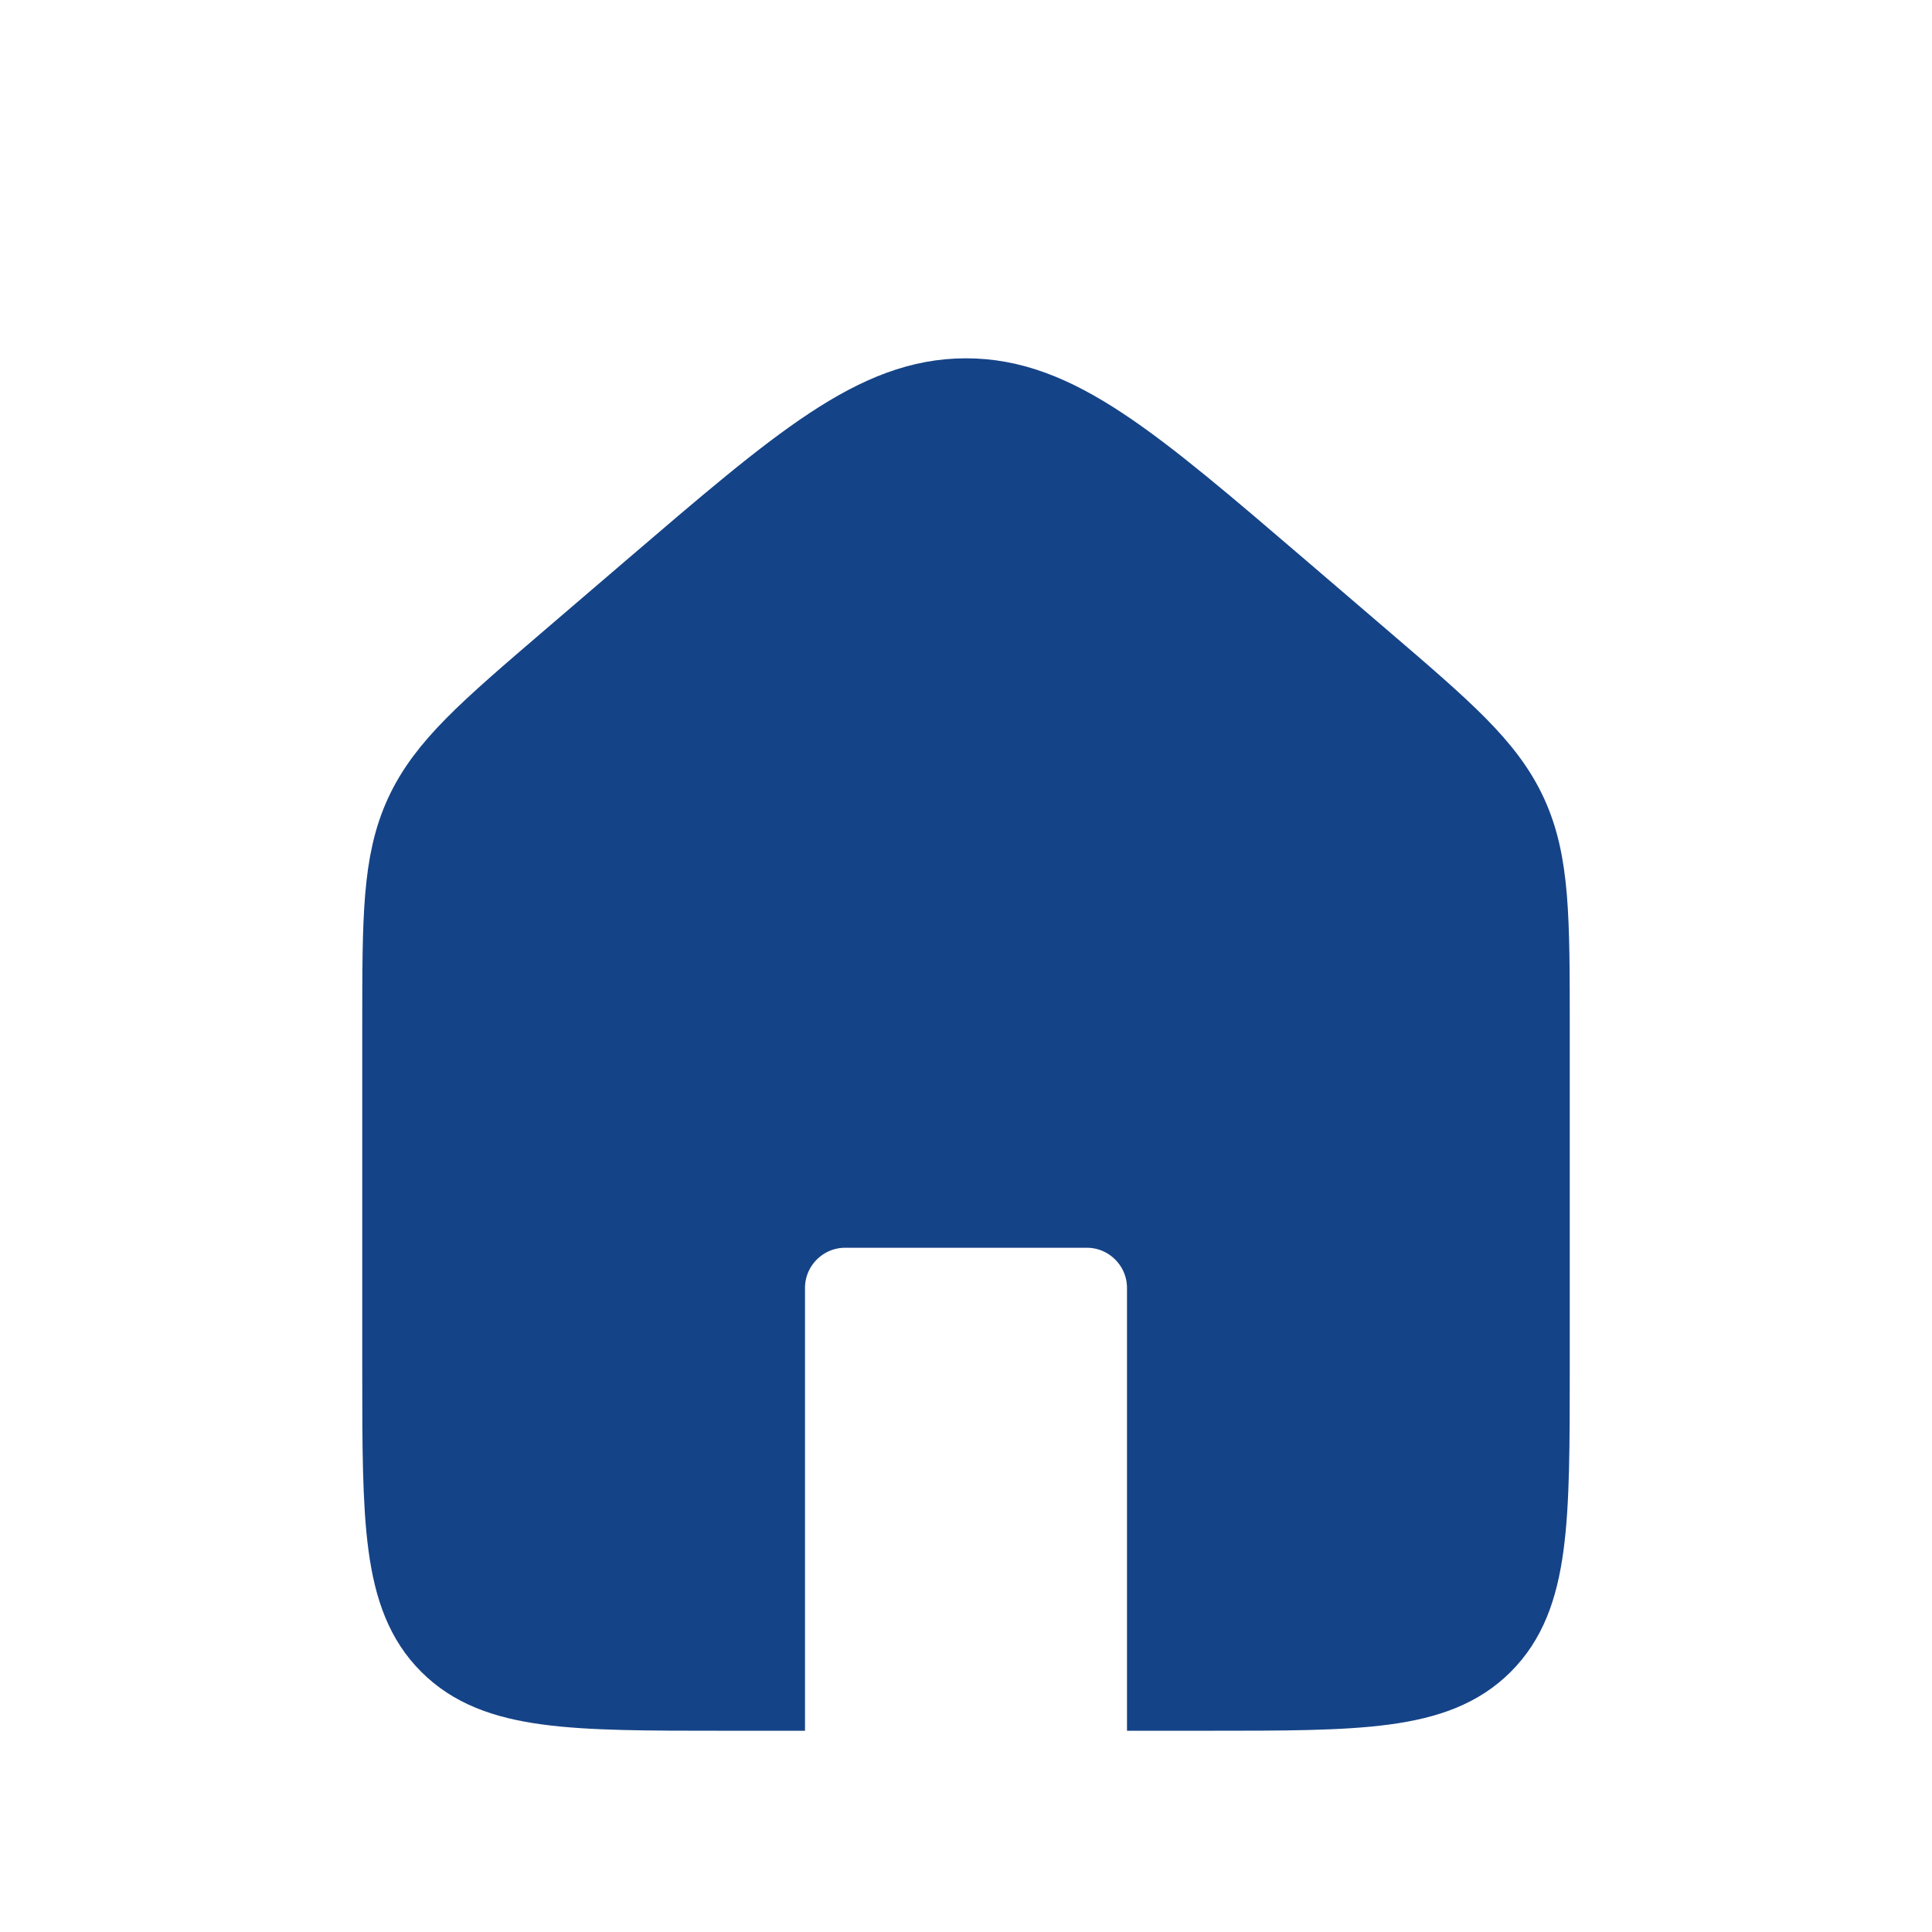<svg width="24" height="24" viewBox="0 0 24 24" fill="none" xmlns="http://www.w3.org/2000/svg">
<path d="M19 17V12.76C19 11.402 19 10.723 18.726 10.126C18.451 9.529 17.936 9.088 16.905 8.204L15.905 7.347C14.041 5.75 13.11 4.951 12 4.951C10.89 4.951 9.959 5.75 8.095 7.347L7.095 8.204C6.064 9.088 5.549 9.529 5.274 10.126C5 10.723 5 11.402 5 12.76V17C5 18.886 5 19.828 5.586 20.414C6.172 21 7.114 21 9 21H9.5V16C9.5 15.448 9.948 15 10.5 15H13.5C14.052 15 14.5 15.448 14.5 16V21H15C16.886 21 17.828 21 18.414 20.414C19 19.828 19 18.886 19 17Z" fill="#154387" stroke="#154387"/>
</svg>
